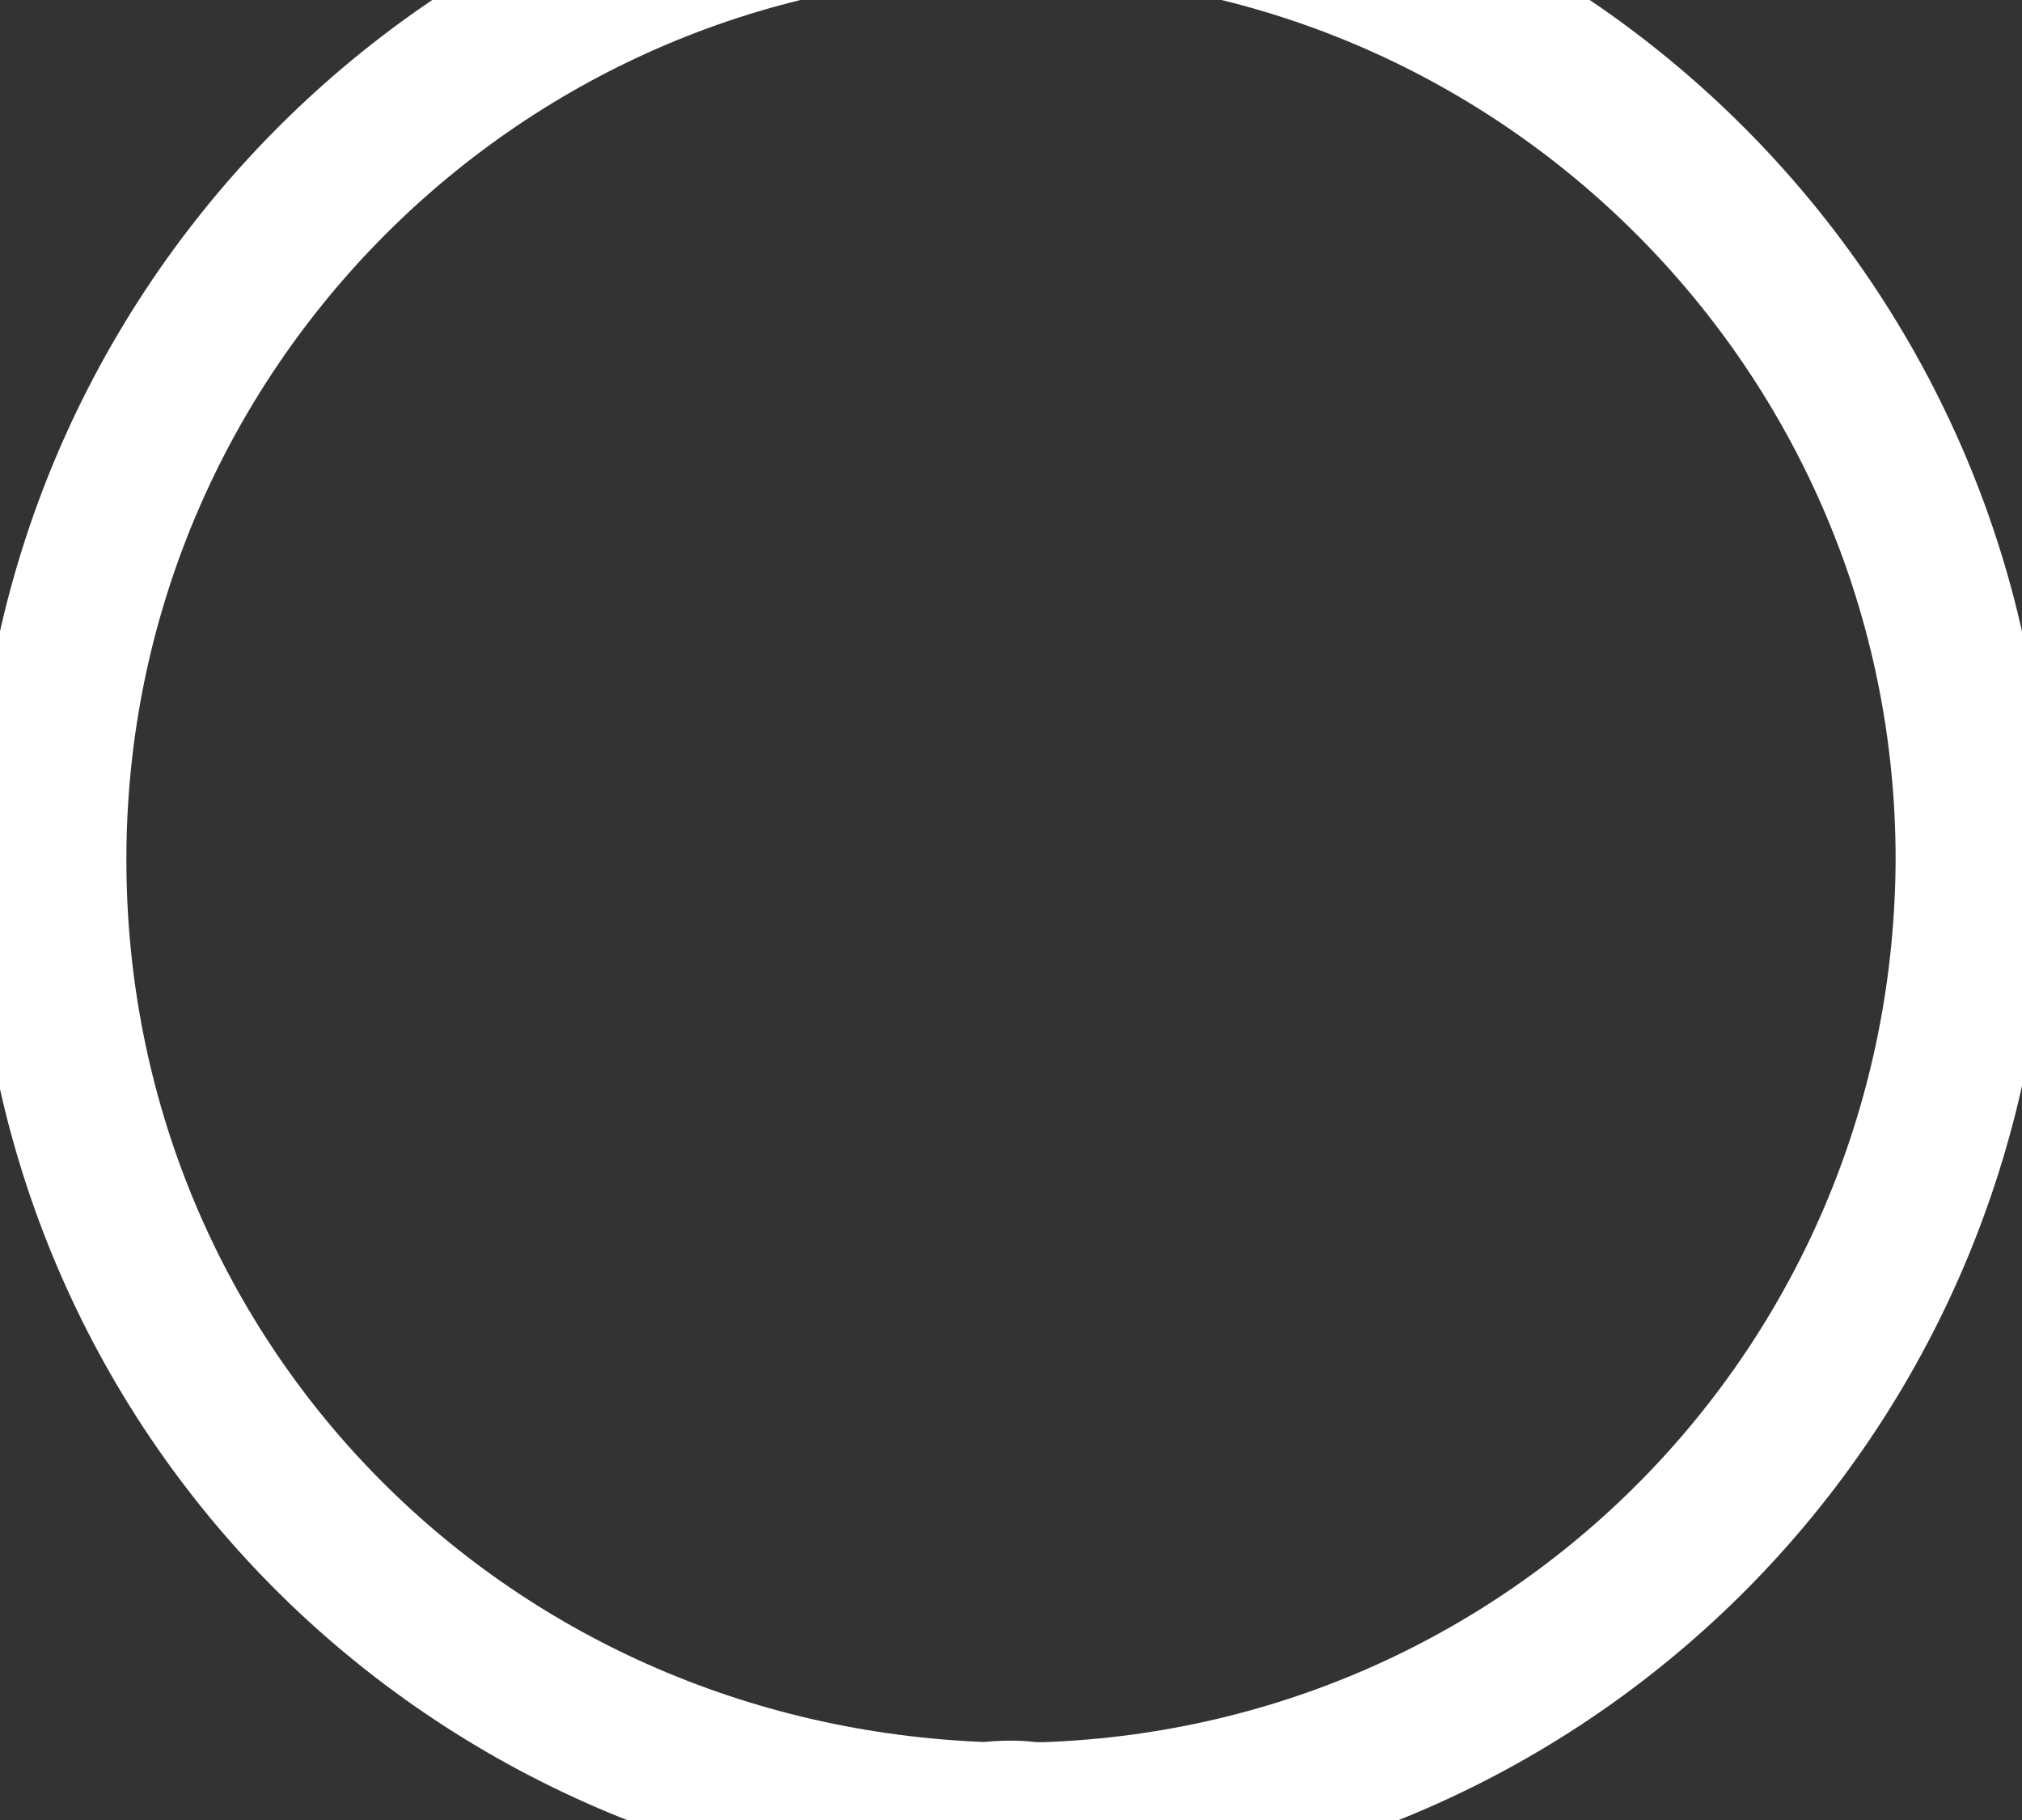 <svg width="20" height="18" viewBox="0 0 20 18" fill="none" xmlns="http://www.w3.org/2000/svg" xmlns:xlink="http://www.w3.org/1999/xlink">
<rect x="0" y="0" width="20" height="18" fill="#333333" stroke="none"/>
<path d="M10,-1C4.76,-1 0.5,3.26 0.5,8.5C0.5,13.64 4.52,17.8 9.76,17.98C9.92,17.96 10.08,17.96 10.2,17.98C10.24,17.98 10.26,17.98 10.3,17.98C10.32,17.98 10.32,17.98 10.34,17.98C15.46,17.8 19.48,13.64 19.5,8.5C19.5,3.26 15.24,-1 10,-1Z" transform="rotate(0 10 8.49)" stroke="#FFFFFF" stroke-width="1.5" stroke-miterlimit="3.999"/>
</svg>
